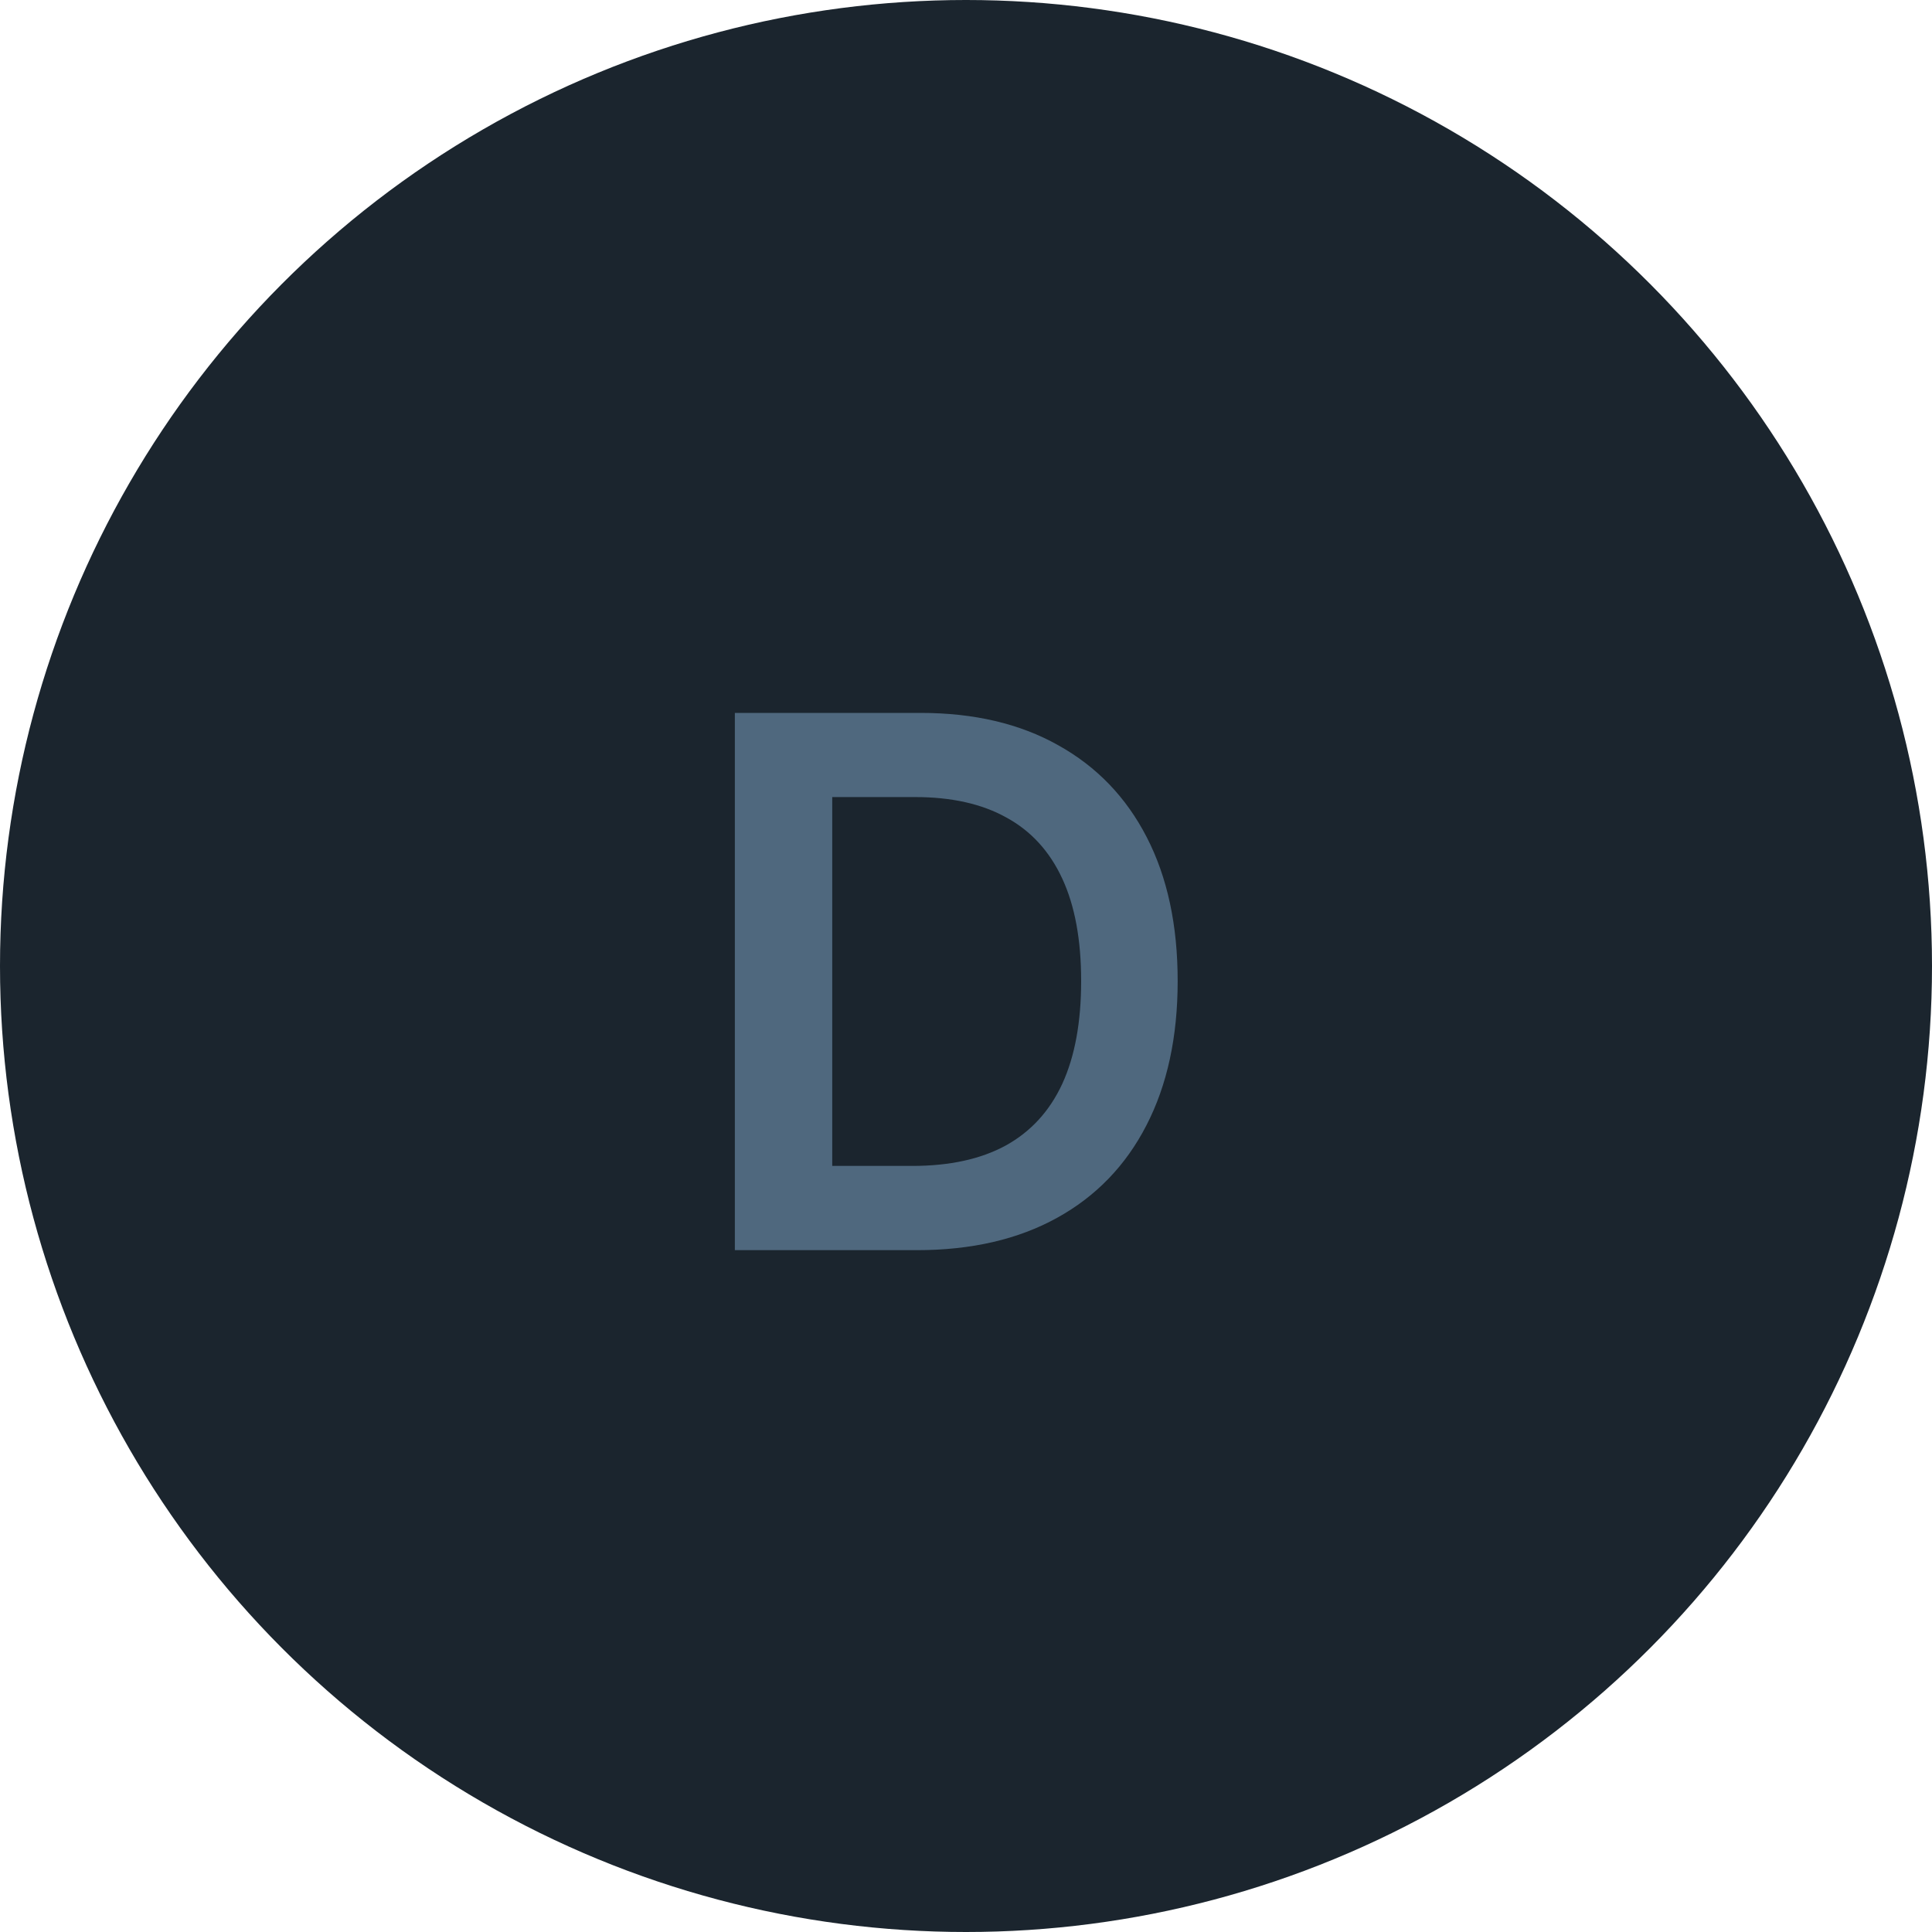 <svg width="25" height="25" viewBox="0 0 25 25" fill="none" xmlns="http://www.w3.org/2000/svg">
<circle cx="12.5" cy="12.5" r="12.5" fill="#1B252E"/>
<path d="M11.865 16.177H9.509V9.225H11.913C12.603 9.225 13.196 9.364 13.691 9.642C14.189 9.918 14.572 10.315 14.839 10.834C15.106 11.352 15.239 11.972 15.239 12.694C15.239 13.418 15.104 14.04 14.835 14.561C14.568 15.081 14.182 15.481 13.678 15.759C13.175 16.037 12.571 16.177 11.865 16.177ZM10.769 15.087H11.804C12.288 15.087 12.692 14.999 13.016 14.822C13.339 14.643 13.583 14.377 13.746 14.024C13.909 13.669 13.99 13.226 13.99 12.694C13.99 12.162 13.909 11.721 13.746 11.37C13.583 11.017 13.342 10.753 13.023 10.579C12.706 10.402 12.312 10.314 11.841 10.314H10.769V15.087Z" fill="#4F687E"/>
</svg>
